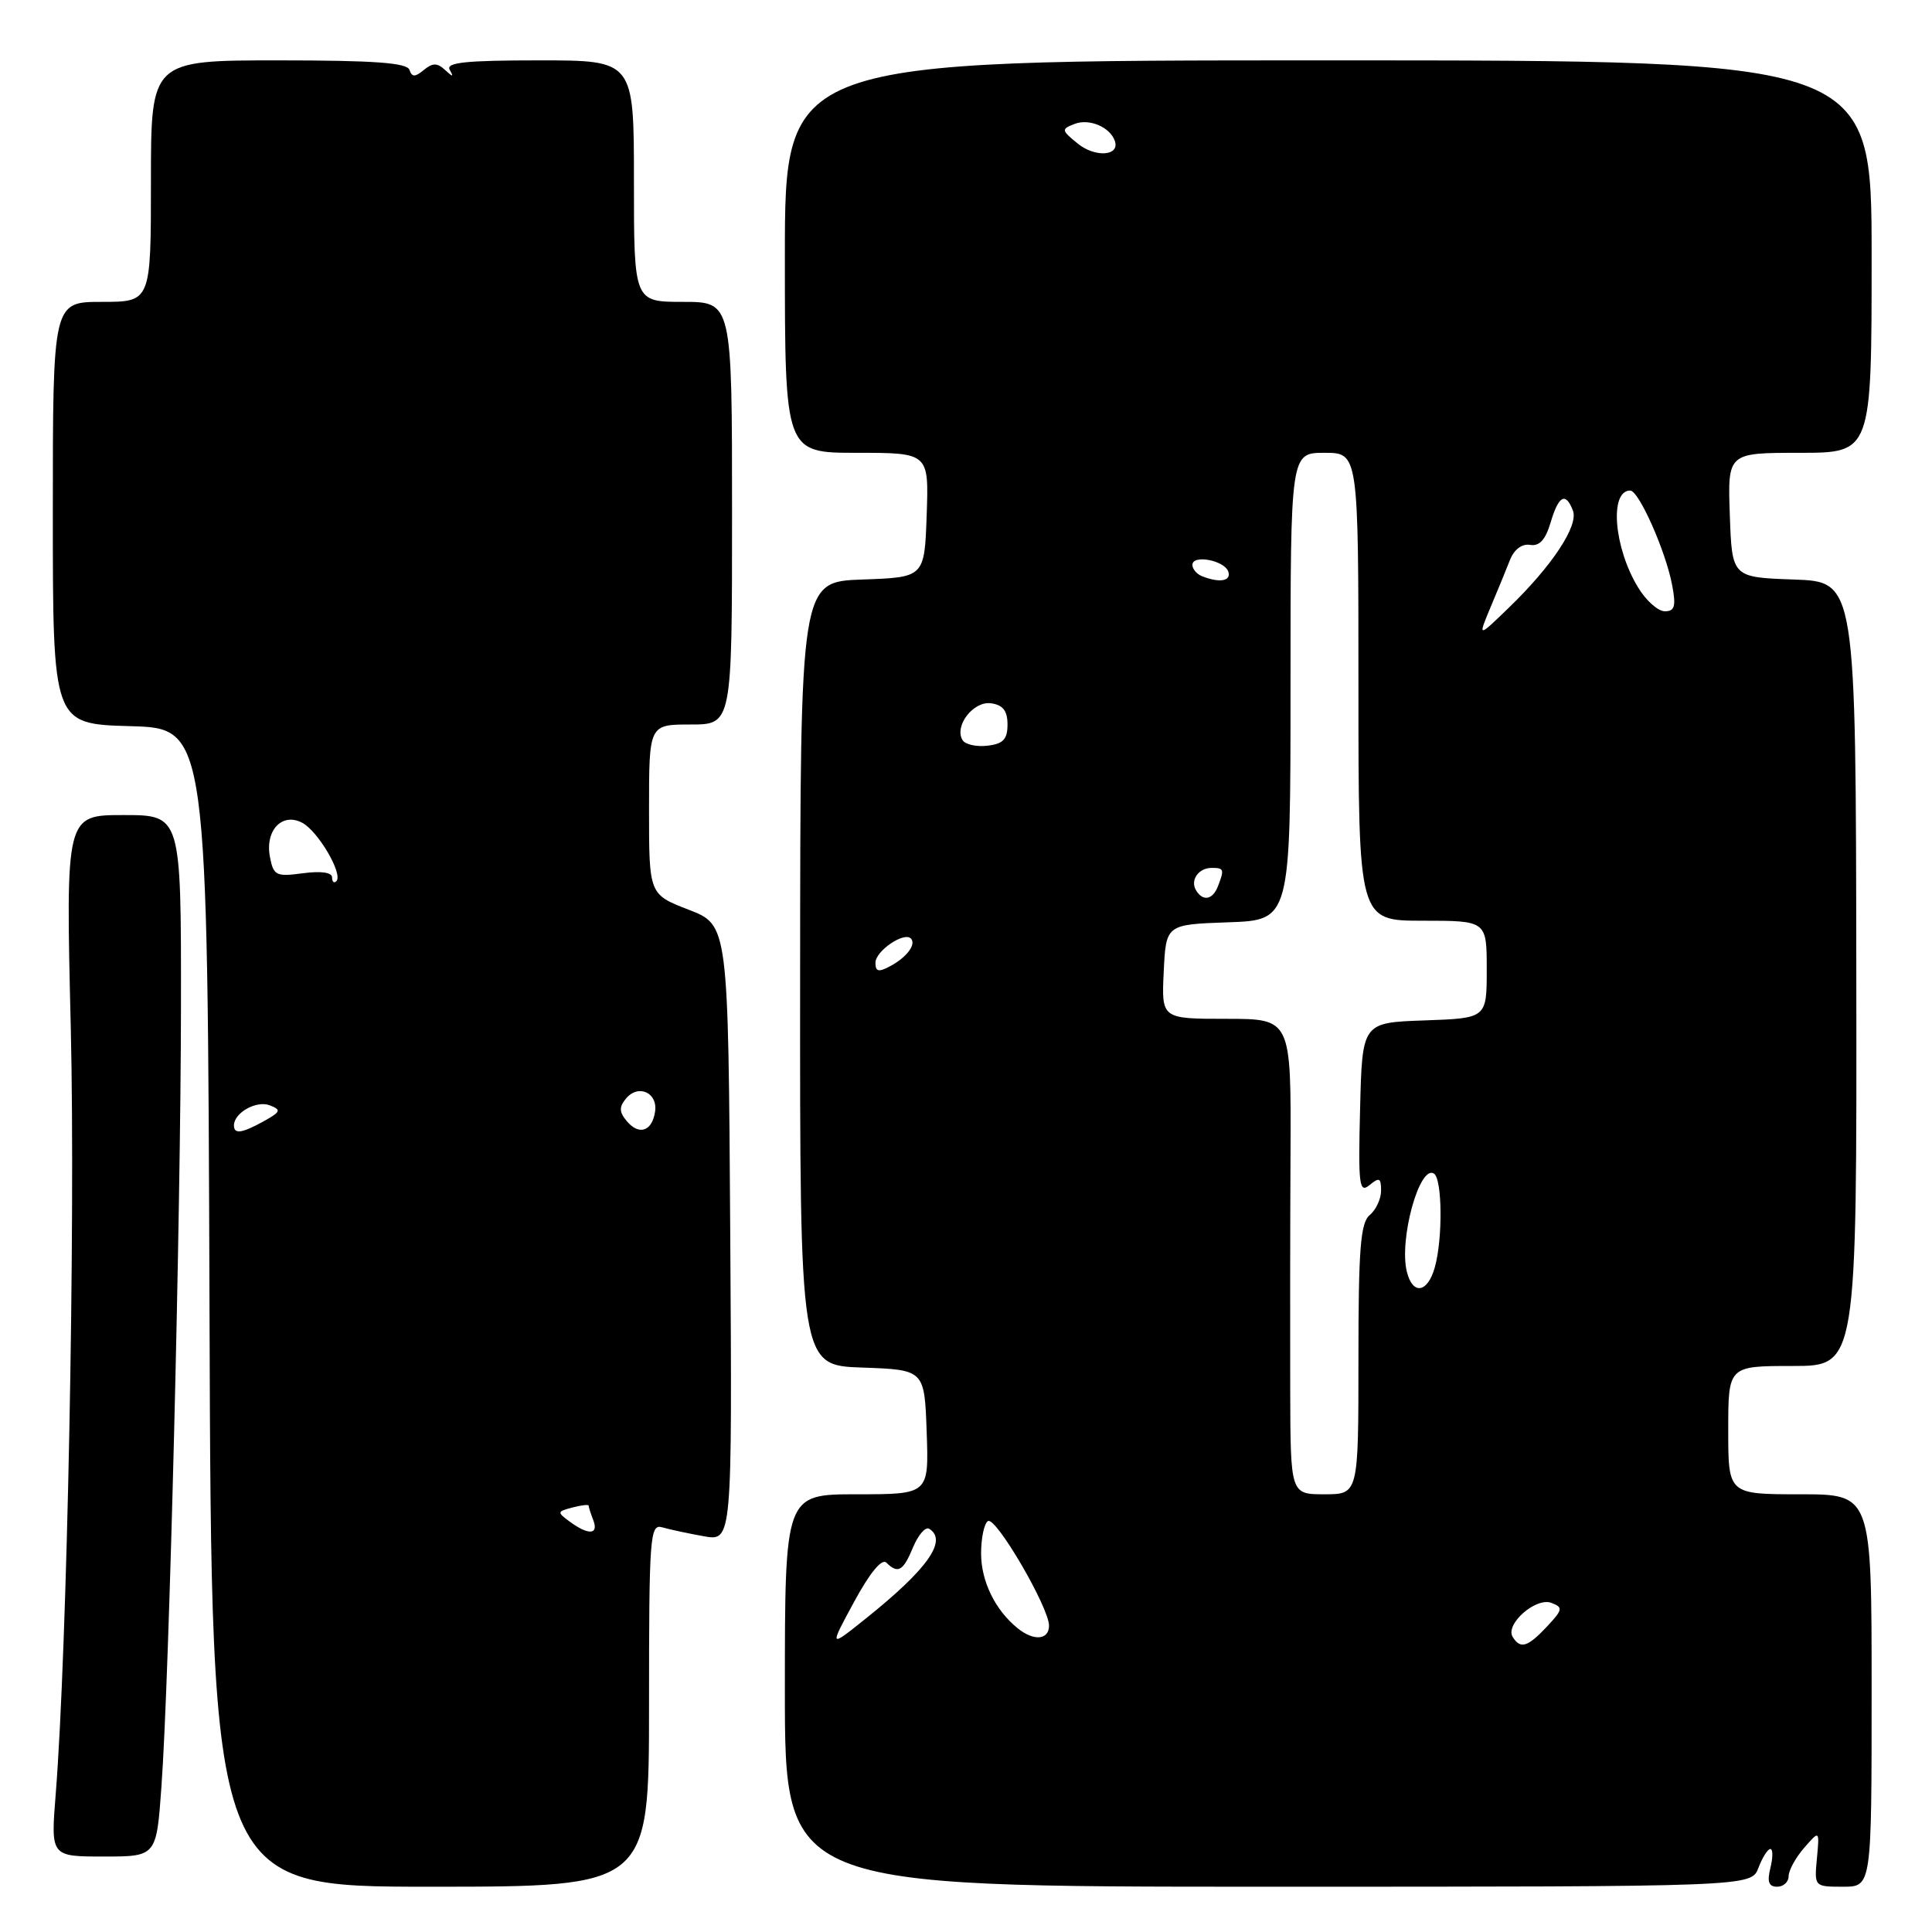 <?xml version="1.0" encoding="UTF-8" standalone="no"?>
<!DOCTYPE svg PUBLIC "-//W3C//DTD SVG 1.1//EN" "http://www.w3.org/Graphics/SVG/1.1/DTD/svg11.dtd" >
<svg xmlns="http://www.w3.org/2000/svg" xmlns:xlink="http://www.w3.org/1999/xlink" version="1.1" viewBox="0 0 256 256">
 <g >
 <path fill="currentColor"
d=" M 86.00 225.93 C 86.00 203.48 86.12 201.90 87.75 202.38 C 88.71 202.66 91.19 203.19 93.26 203.56 C 97.02 204.23 97.02 204.23 96.76 163.40 C 96.50 122.57 96.50 122.57 91.25 120.54 C 86.00 118.51 86.00 118.51 86.00 107.26 C 86.00 96.00 86.00 96.00 91.50 96.00 C 97.00 96.00 97.00 96.00 97.00 68.00 C 97.00 40.00 97.00 40.00 90.50 40.00 C 84.00 40.00 84.00 40.00 84.00 24.00 C 84.00 8.00 84.00 8.00 71.44 8.00 C 61.68 8.00 59.04 8.28 59.59 9.25 C 60.15 10.24 60.02 10.24 58.97 9.27 C 57.93 8.31 57.33 8.31 56.16 9.27 C 54.99 10.24 54.59 10.24 54.25 9.25 C 53.94 8.32 49.56 8.00 36.92 8.00 C 20.00 8.00 20.00 8.00 20.00 24.00 C 20.00 40.00 20.00 40.00 13.50 40.00 C 7.00 40.00 7.00 40.00 7.00 67.97 C 7.00 95.93 7.00 95.93 17.25 96.22 C 27.50 96.50 27.50 96.50 27.76 173.25 C 28.01 250.00 28.01 250.00 57.01 250.00 C 86.00 250.00 86.00 250.00 86.00 225.93 Z  M 233.00 247.50 C 233.52 246.12 234.24 245.00 234.58 245.00 C 234.93 245.00 234.93 246.12 234.59 247.50 C 234.13 249.34 234.36 250.00 235.48 250.00 C 236.32 250.00 237.00 249.37 237.00 248.61 C 237.00 247.85 237.92 246.16 239.05 244.86 C 241.10 242.50 241.10 242.50 240.75 246.25 C 240.40 249.99 240.41 250.00 244.20 250.00 C 248.00 250.00 248.00 250.00 248.00 224.00 C 248.00 198.00 248.00 198.00 238.50 198.00 C 229.00 198.00 229.00 198.00 229.00 189.50 C 229.00 181.00 229.00 181.00 237.52 181.00 C 246.04 181.00 246.04 181.00 245.97 129.04 C 245.91 77.08 245.91 77.08 237.70 76.79 C 229.50 76.50 229.50 76.50 229.21 68.25 C 228.92 60.00 228.92 60.00 238.46 60.00 C 248.00 60.00 248.00 60.00 248.00 34.00 C 248.00 8.00 248.00 8.00 176.00 8.00 C 104.00 8.00 104.00 8.00 104.00 34.00 C 104.00 60.00 104.00 60.00 113.54 60.00 C 123.08 60.00 123.08 60.00 122.79 68.25 C 122.50 76.50 122.50 76.50 114.27 76.79 C 106.05 77.08 106.05 77.08 106.02 129.00 C 105.99 180.92 105.99 180.92 114.24 181.21 C 122.50 181.50 122.50 181.50 122.79 189.75 C 123.08 198.00 123.08 198.00 113.54 198.00 C 104.00 198.00 104.00 198.00 104.00 224.00 C 104.00 250.00 104.00 250.00 168.02 250.00 C 232.05 250.00 232.05 250.00 233.00 247.50 Z  M 21.39 236.75 C 22.43 222.39 23.95 161.27 23.98 133.25 C 24.00 108.00 24.00 108.00 16.35 108.00 C 8.70 108.00 8.70 108.00 9.38 136.25 C 10.01 162.48 8.90 218.69 7.38 237.75 C 6.72 246.00 6.72 246.00 13.73 246.00 C 20.73 246.00 20.73 246.00 21.39 236.75 Z  M 75.54 201.66 C 73.78 200.37 73.80 200.29 75.85 199.75 C 77.03 199.44 78.00 199.33 78.00 199.51 C 78.00 199.69 78.27 200.55 78.61 201.42 C 79.35 203.35 78.01 203.46 75.54 201.66 Z  M 31.00 149.12 C 31.00 147.45 33.98 145.78 35.74 146.46 C 37.29 147.06 37.21 147.31 35.00 148.54 C 32.06 150.17 31.00 150.33 31.00 149.12 Z  M 83.03 148.53 C 82.04 147.34 82.02 146.68 82.95 145.56 C 84.58 143.60 87.18 144.78 86.80 147.30 C 86.41 149.92 84.66 150.50 83.03 148.53 Z  M 44.00 116.26 C 44.00 115.60 42.54 115.39 40.14 115.71 C 36.58 116.19 36.24 116.02 35.77 113.56 C 35.09 110.03 37.39 107.60 40.06 109.03 C 42.17 110.16 45.49 115.84 44.57 116.76 C 44.26 117.08 44.00 116.85 44.00 116.26 Z  M 113.18 212.24 C 115.26 208.40 116.85 206.47 117.45 207.06 C 118.99 208.58 119.68 208.18 120.99 205.01 C 121.68 203.37 122.63 202.27 123.12 202.57 C 125.61 204.11 122.91 207.92 114.68 214.50 C 109.86 218.36 109.86 218.36 113.18 212.24 Z  M 200.44 216.90 C 199.40 215.22 203.52 211.60 205.57 212.39 C 207.14 212.99 207.08 213.28 204.98 215.53 C 202.41 218.26 201.46 218.55 200.44 216.90 Z  M 134.84 215.75 C 131.86 213.34 130.00 209.52 130.00 205.84 C 130.00 203.79 130.41 201.86 130.91 201.55 C 131.95 200.91 139.00 212.99 139.00 215.41 C 139.00 217.31 136.97 217.48 134.84 215.75 Z  M 170.96 184.25 C 170.94 176.69 170.95 162.51 171.00 152.75 C 171.08 135.00 171.08 135.00 162.49 135.00 C 153.90 135.00 153.90 135.00 154.20 128.75 C 154.50 122.50 154.50 122.50 162.75 122.21 C 171.00 121.92 171.00 121.92 171.00 90.96 C 171.00 60.00 171.00 60.00 175.50 60.00 C 180.00 60.00 180.00 60.00 180.00 91.00 C 180.00 122.00 180.00 122.00 188.50 122.00 C 197.00 122.00 197.00 122.00 197.00 128.46 C 197.00 134.92 197.00 134.92 188.75 135.21 C 180.50 135.50 180.50 135.50 180.22 146.90 C 179.96 157.05 180.10 158.16 181.47 157.03 C 182.76 155.96 183.00 156.07 183.00 157.76 C 183.00 158.86 182.32 160.32 181.50 161.00 C 180.27 162.02 180.00 165.45 180.00 180.12 C 180.00 198.00 180.00 198.00 175.50 198.00 C 171.00 198.00 171.00 198.00 170.96 184.25 Z  M 186.42 168.53 C 185.35 164.27 188.08 154.32 190.00 155.50 C 191.11 156.18 191.19 164.12 190.12 167.93 C 189.17 171.32 187.20 171.64 186.42 168.53 Z  M 116.00 127.57 C 116.00 126.02 119.77 123.44 120.69 124.35 C 121.45 125.11 120.16 126.85 117.94 128.03 C 116.42 128.85 116.00 128.75 116.00 127.57 Z  M 158.50 118.00 C 157.66 116.65 158.79 115.00 160.56 115.00 C 162.18 115.00 162.25 115.19 161.39 117.42 C 160.70 119.22 159.41 119.48 158.50 118.00 Z  M 127.55 98.08 C 126.39 96.21 128.98 92.86 131.32 93.19 C 132.90 93.41 133.50 94.19 133.50 96.00 C 133.50 97.96 132.93 98.57 130.84 98.81 C 129.38 98.98 127.90 98.65 127.55 98.08 Z  M 197.49 80.50 C 198.42 78.30 199.58 75.47 200.08 74.20 C 200.63 72.80 201.67 72.02 202.74 72.20 C 203.98 72.41 204.78 71.53 205.46 69.25 C 206.52 65.65 207.46 65.15 208.42 67.66 C 209.19 69.65 205.66 74.99 199.92 80.53 C 195.82 84.50 195.82 84.50 197.49 80.50 Z  M 217.05 77.83 C 213.84 72.56 213.23 65.00 216.01 65.00 C 217.16 65.00 220.73 73.05 221.57 77.54 C 222.10 80.33 221.91 81.00 220.60 81.00 C 219.70 81.00 218.10 79.58 217.05 77.83 Z  M 159.25 76.34 C 158.56 76.06 158.00 75.39 158.00 74.85 C 158.00 73.44 162.26 74.25 162.76 75.75 C 163.17 77.01 161.57 77.27 159.25 76.34 Z  M 142.80 19.02 C 140.62 17.25 140.60 17.11 142.39 16.42 C 144.33 15.66 147.12 16.85 147.73 18.70 C 148.39 20.68 145.10 20.90 142.80 19.02 Z "/>
</g>
</svg>